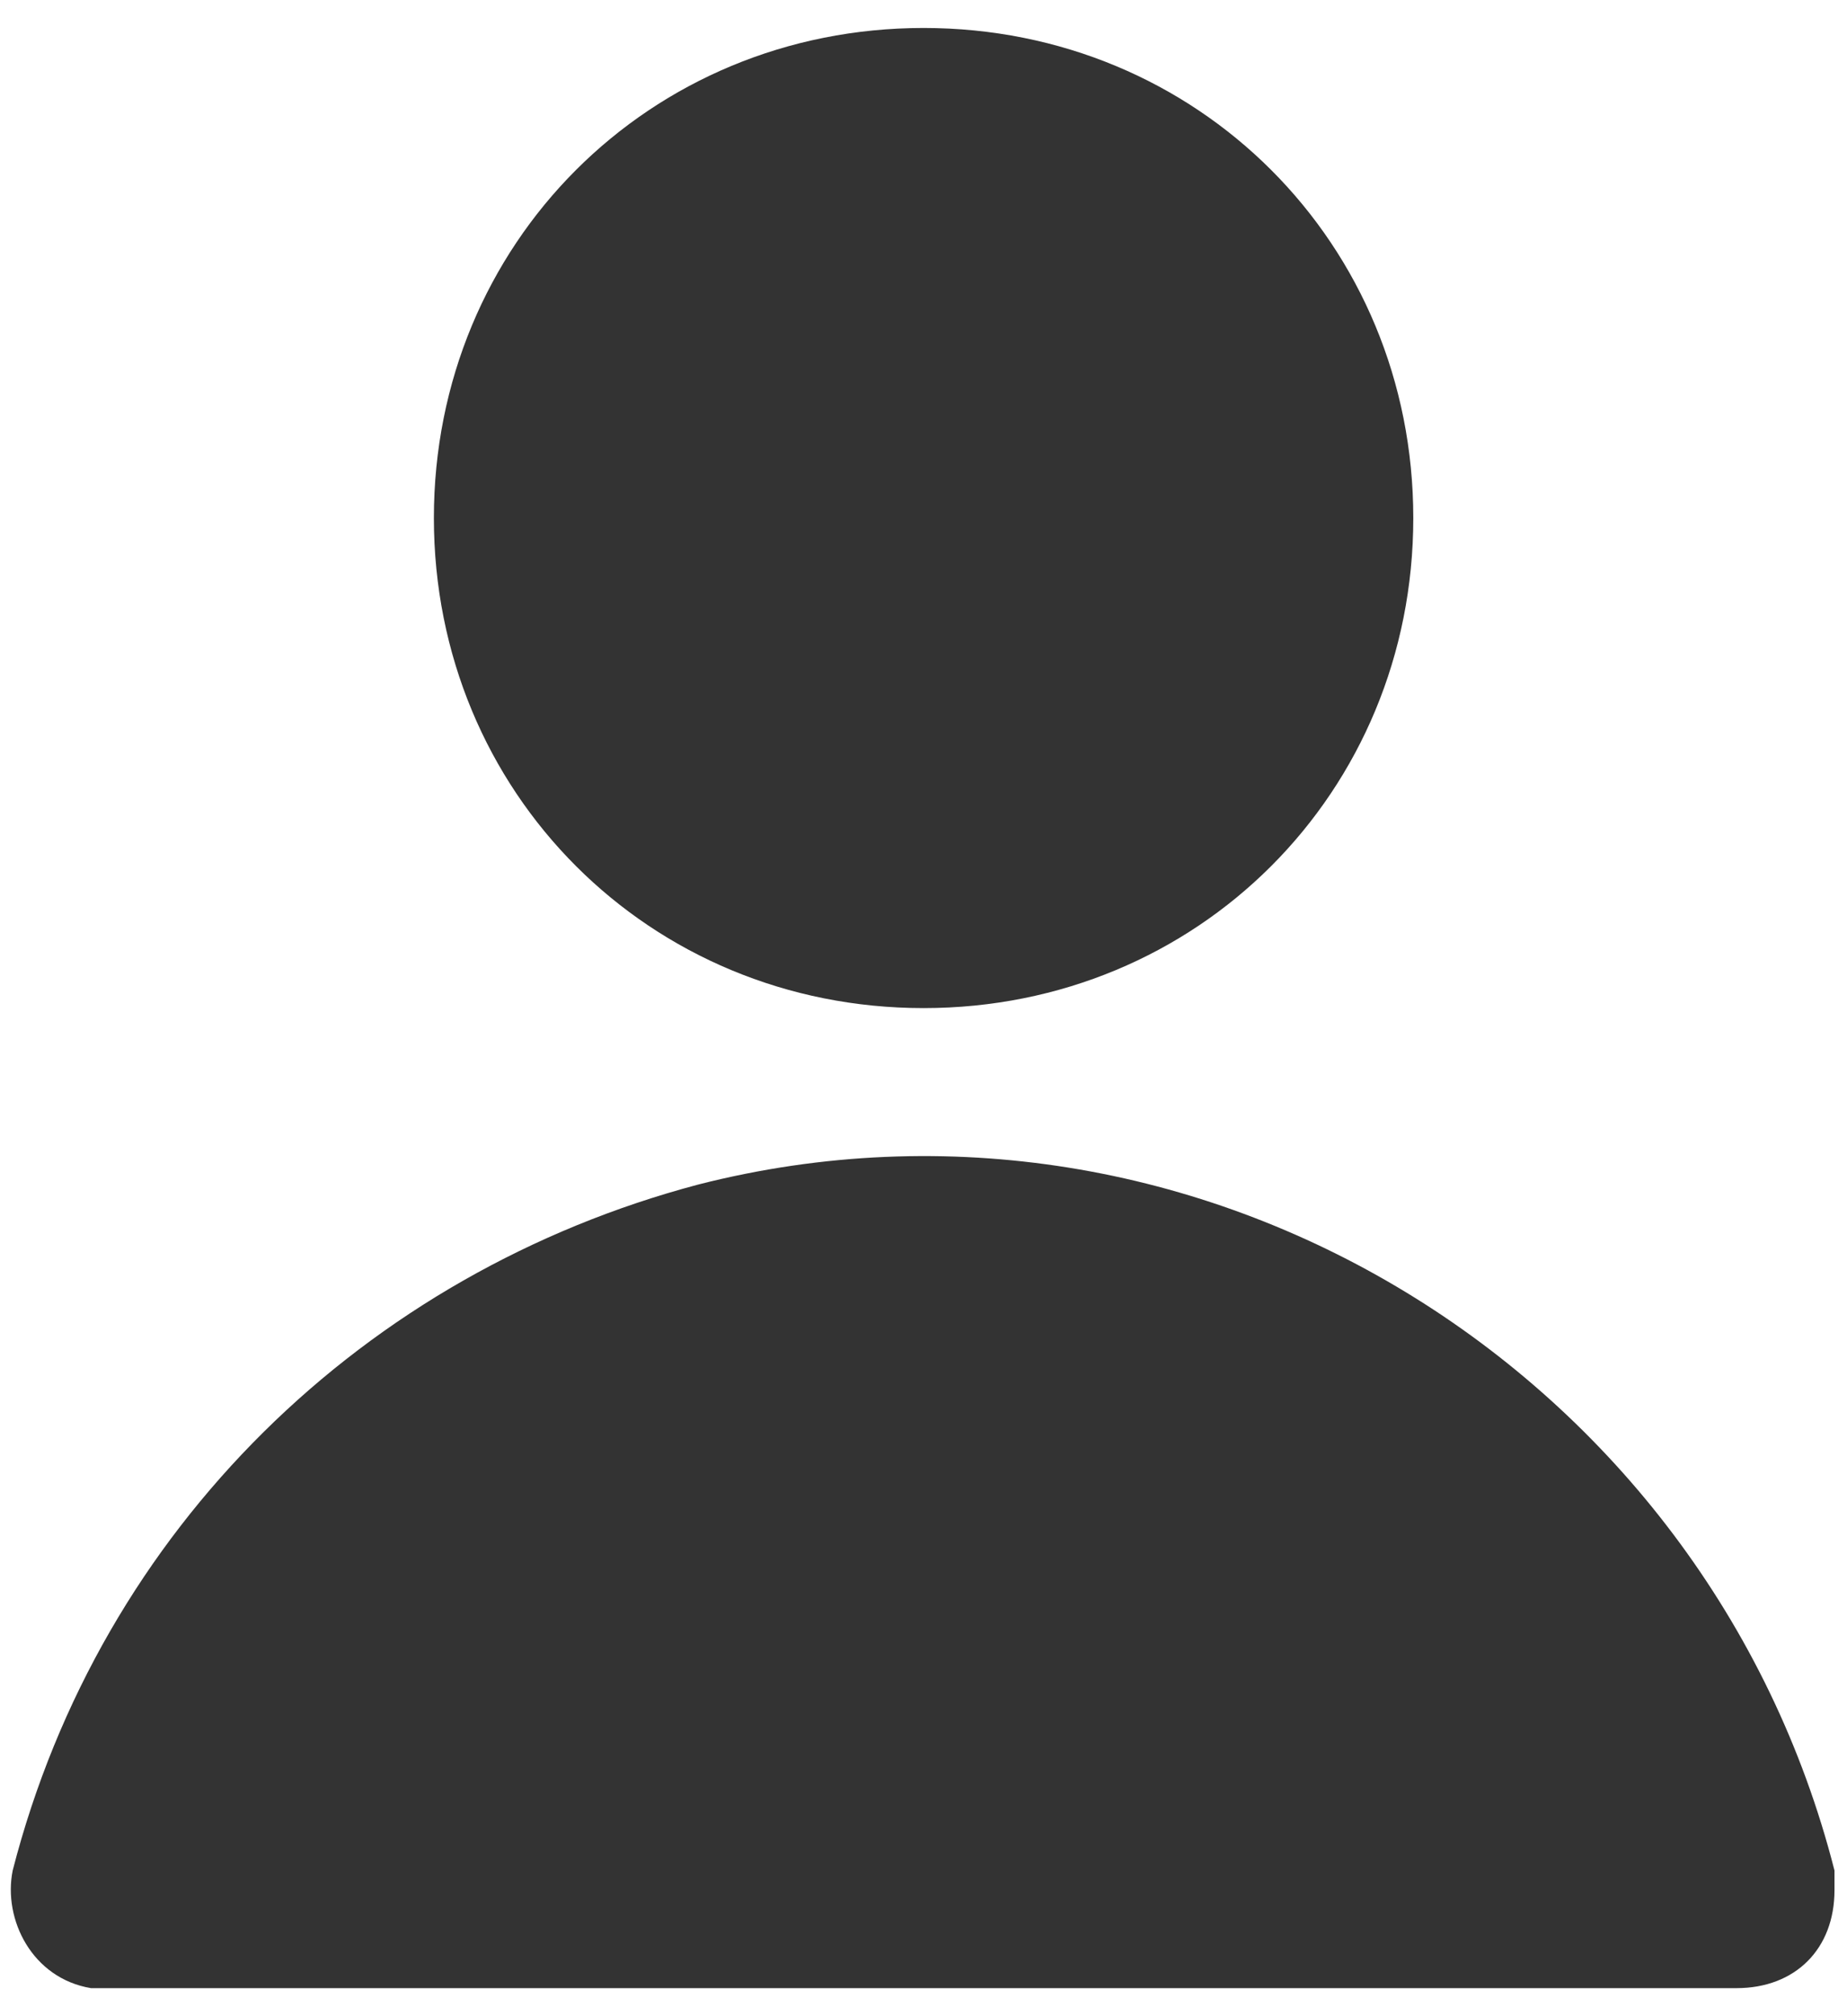 <svg width="22" height="24" viewBox="0 0 22 24" fill="none" xmlns="http://www.w3.org/2000/svg">
<path d="M11.001 12C14.268 12 16.834 9.433 16.834 6.166C16.834 2.9 14.268 0.333 11.001 0.333C7.734 0.333 5.168 2.9 5.168 6.166C5.168 9.433 7.734 12 11.001 12ZM21.851 22.266C20.334 16.316 14.268 12.583 8.318 14.1C4.351 15.15 1.201 18.183 0.151 22.266C0.034 22.85 0.384 23.55 1.084 23.666C1.201 23.666 1.318 23.666 1.318 23.666H20.684C21.384 23.666 21.851 23.2 21.851 22.5C21.851 22.383 21.851 22.266 21.851 22.266Z" fill="#333333"/>
</svg>
